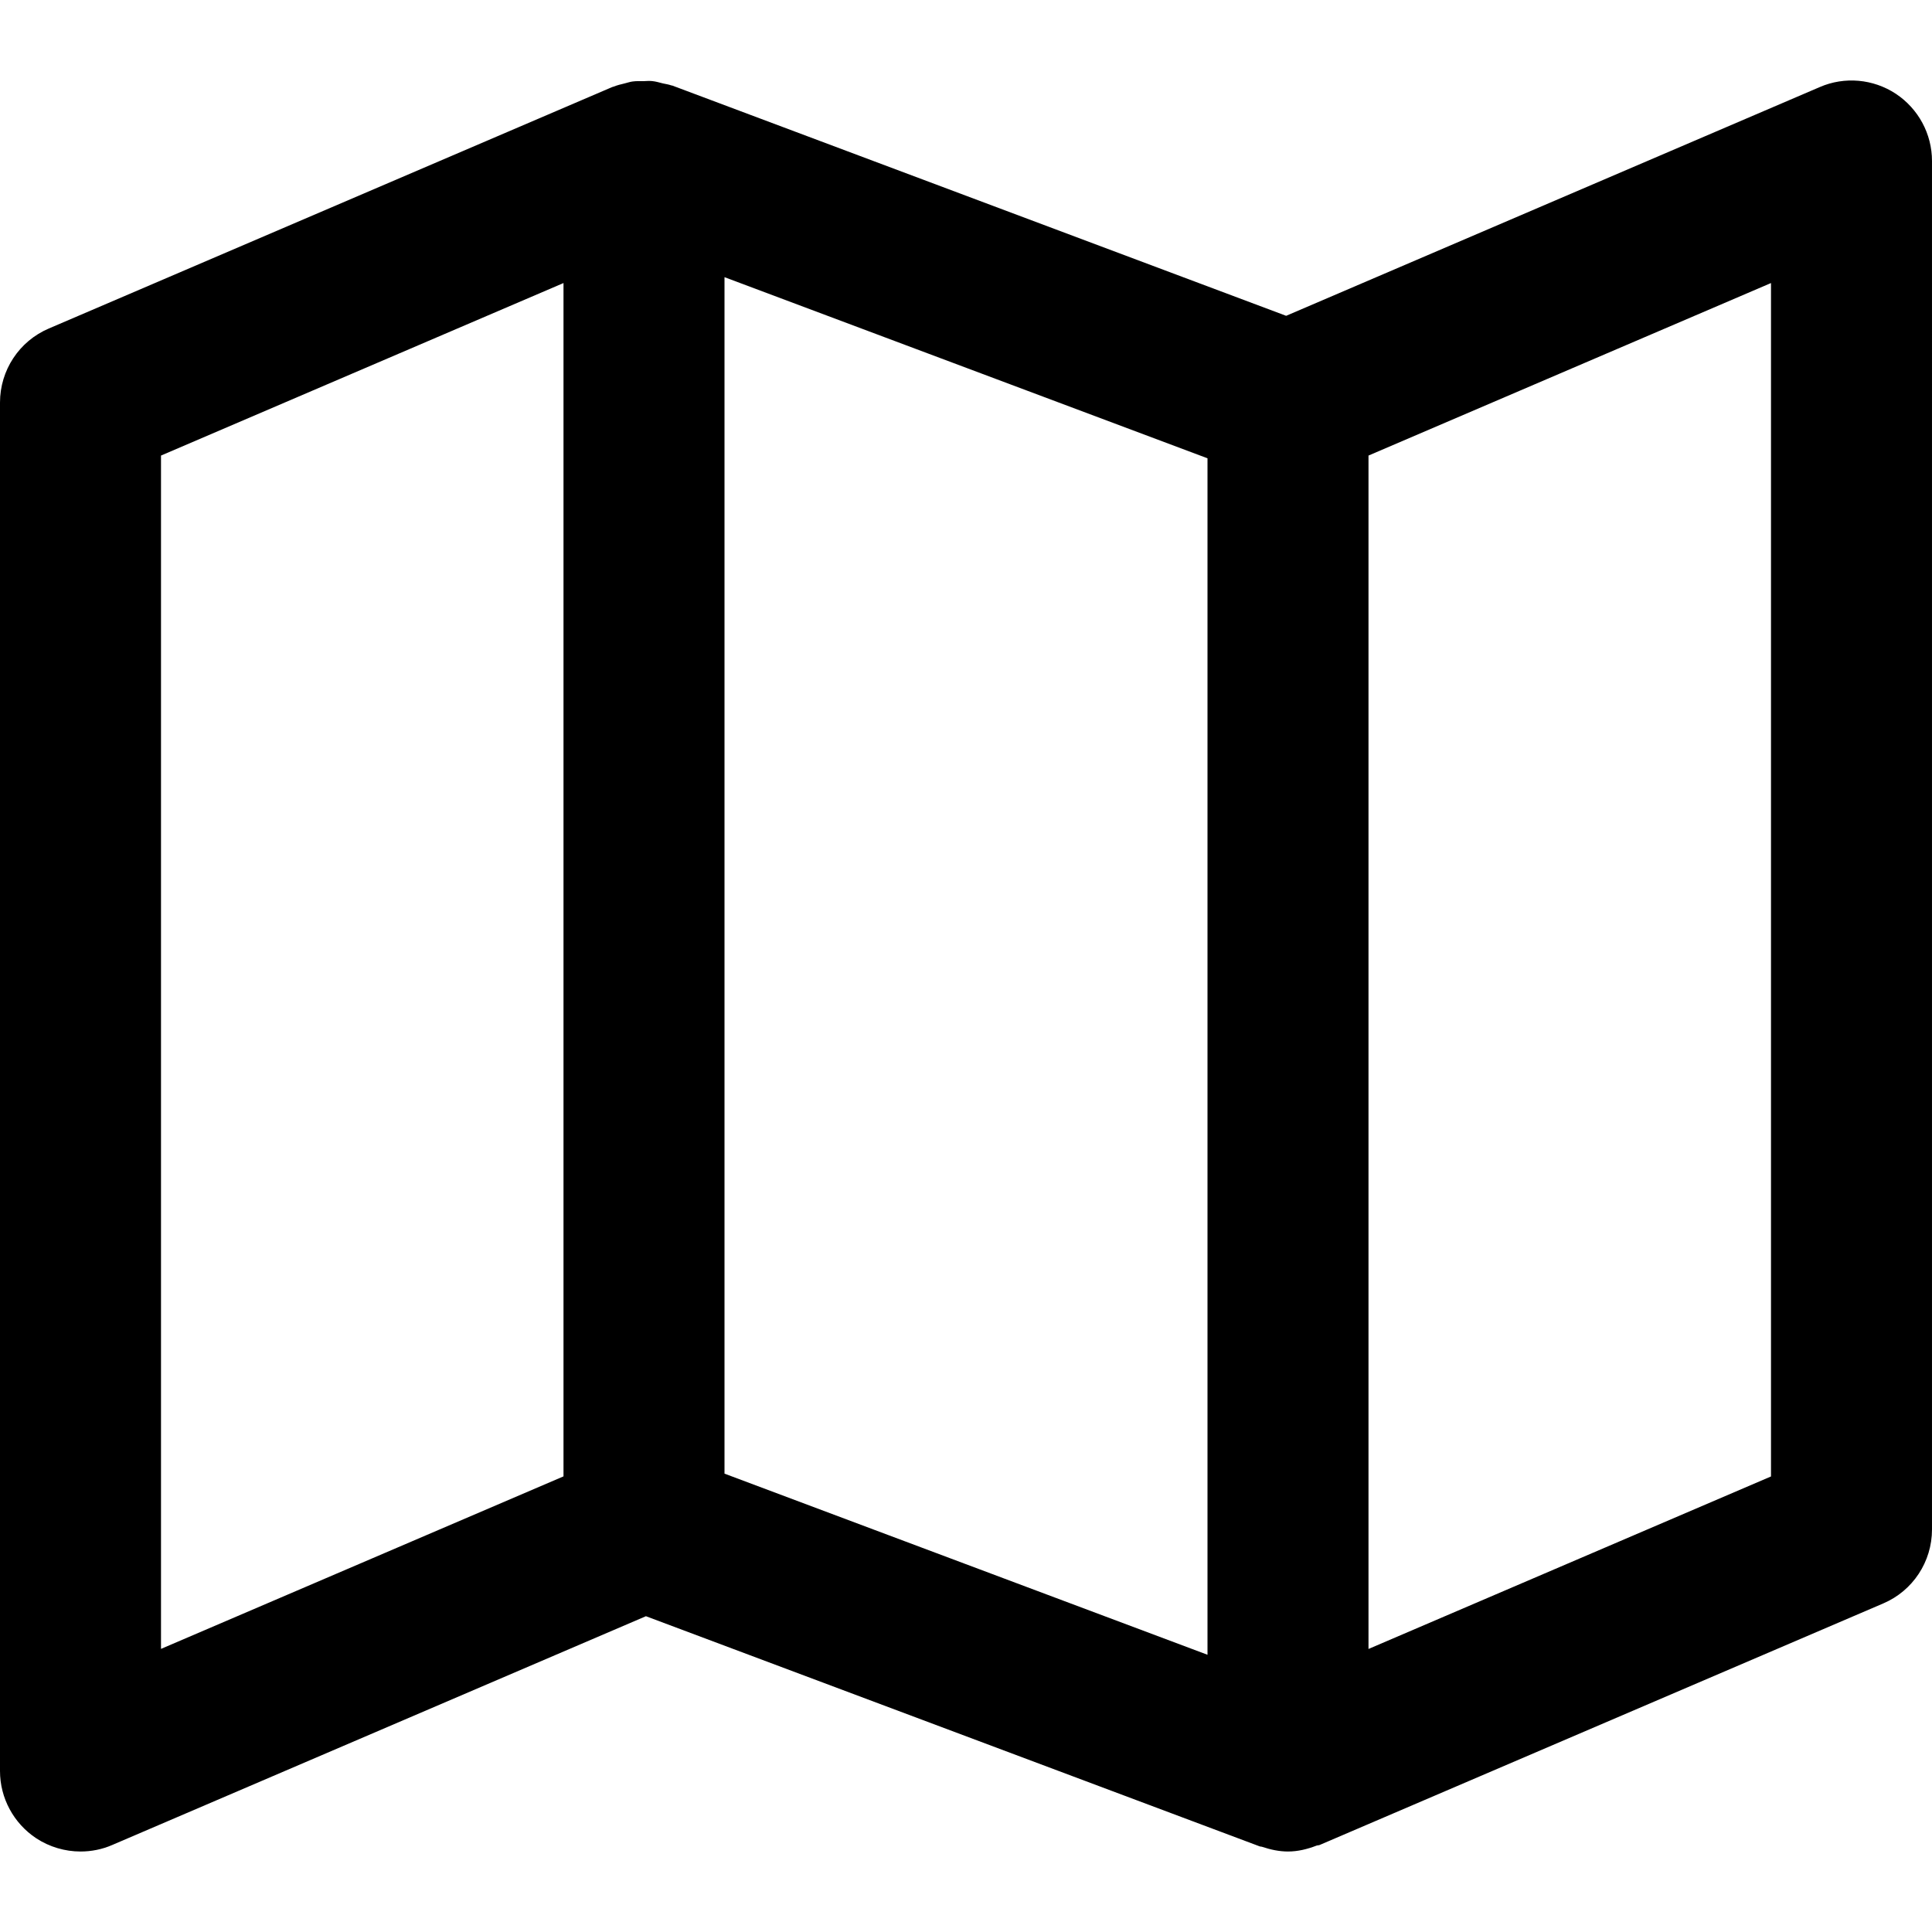 <?xml version="1.0" encoding="iso-8859-1"?>
<!-- Generator: Adobe Illustrator 19.0.0, SVG Export Plug-In . SVG Version: 6.00 Build 0)  -->
<svg version="1.1" id="Capa_1" xmlns="http://www.w3.org/2000/svg" xmlns:xlink="http://www.w3.org/1999/xlink" x="0px" y="0px"
	 viewBox="0 0 512 512" style="enable-background:new 0 0 512 512;" xml:space="preserve">
<g>
	<g>
		<path d="M502.421,24.856c-5.995-3.947-13.589-4.629-20.139-1.792l-141.44,60.629L178.176,22.68
			c-0.107-0.021-0.213-0.021-0.32-0.064c-0.704-0.256-1.429-0.341-2.176-0.512c-0.96-0.235-1.899-0.533-2.88-0.619
			c-0.768-0.085-1.515,0-2.283,0.021c-0.96,0-1.899-0.043-2.837,0.085c-0.725,0.085-1.408,0.341-2.133,0.512
			c-0.981,0.235-1.963,0.469-2.923,0.853c-0.107,0.043-0.235,0.064-0.363,0.107l-149.333,64C5.077,90.413,0,98.136,0,106.669
			v362.667c0,7.168,3.605,13.845,9.579,17.813c3.541,2.325,7.659,3.52,11.755,3.52c2.859,0,5.717-0.555,8.405-1.728l141.44-60.629
			l162.645,60.992c0.213,0.085,0.448,0.043,0.661,0.128c2.24,0.747,4.523,1.237,6.848,1.237c2.603,0,5.12-0.619,7.552-1.557
			c0.277-0.107,0.576-0.064,0.832-0.171l149.333-64c7.872-3.349,12.949-11.072,12.949-19.605V42.669
			C512,35.501,508.395,28.824,502.421,24.856z M149.333,391.256L42.667,436.973V120.728L149.333,75.01V391.256z M320,438.53l-128-48
			V73.453l128,48V438.53z M469.333,391.277l-106.667,45.717V120.728L469.333,75.01V391.277z"/>
	</g>
</g>
<g>
</g>
<g>
</g>
<g>
</g>
<g>
</g>
<g>
</g>
<g>
</g>
<g>
</g>
<g>
</g>
<g>
</g>
<g>
</g>
<g>
</g>
<g>
</g>
<g>
</g>
<g>
</g>
<g>
</g>
</svg>
